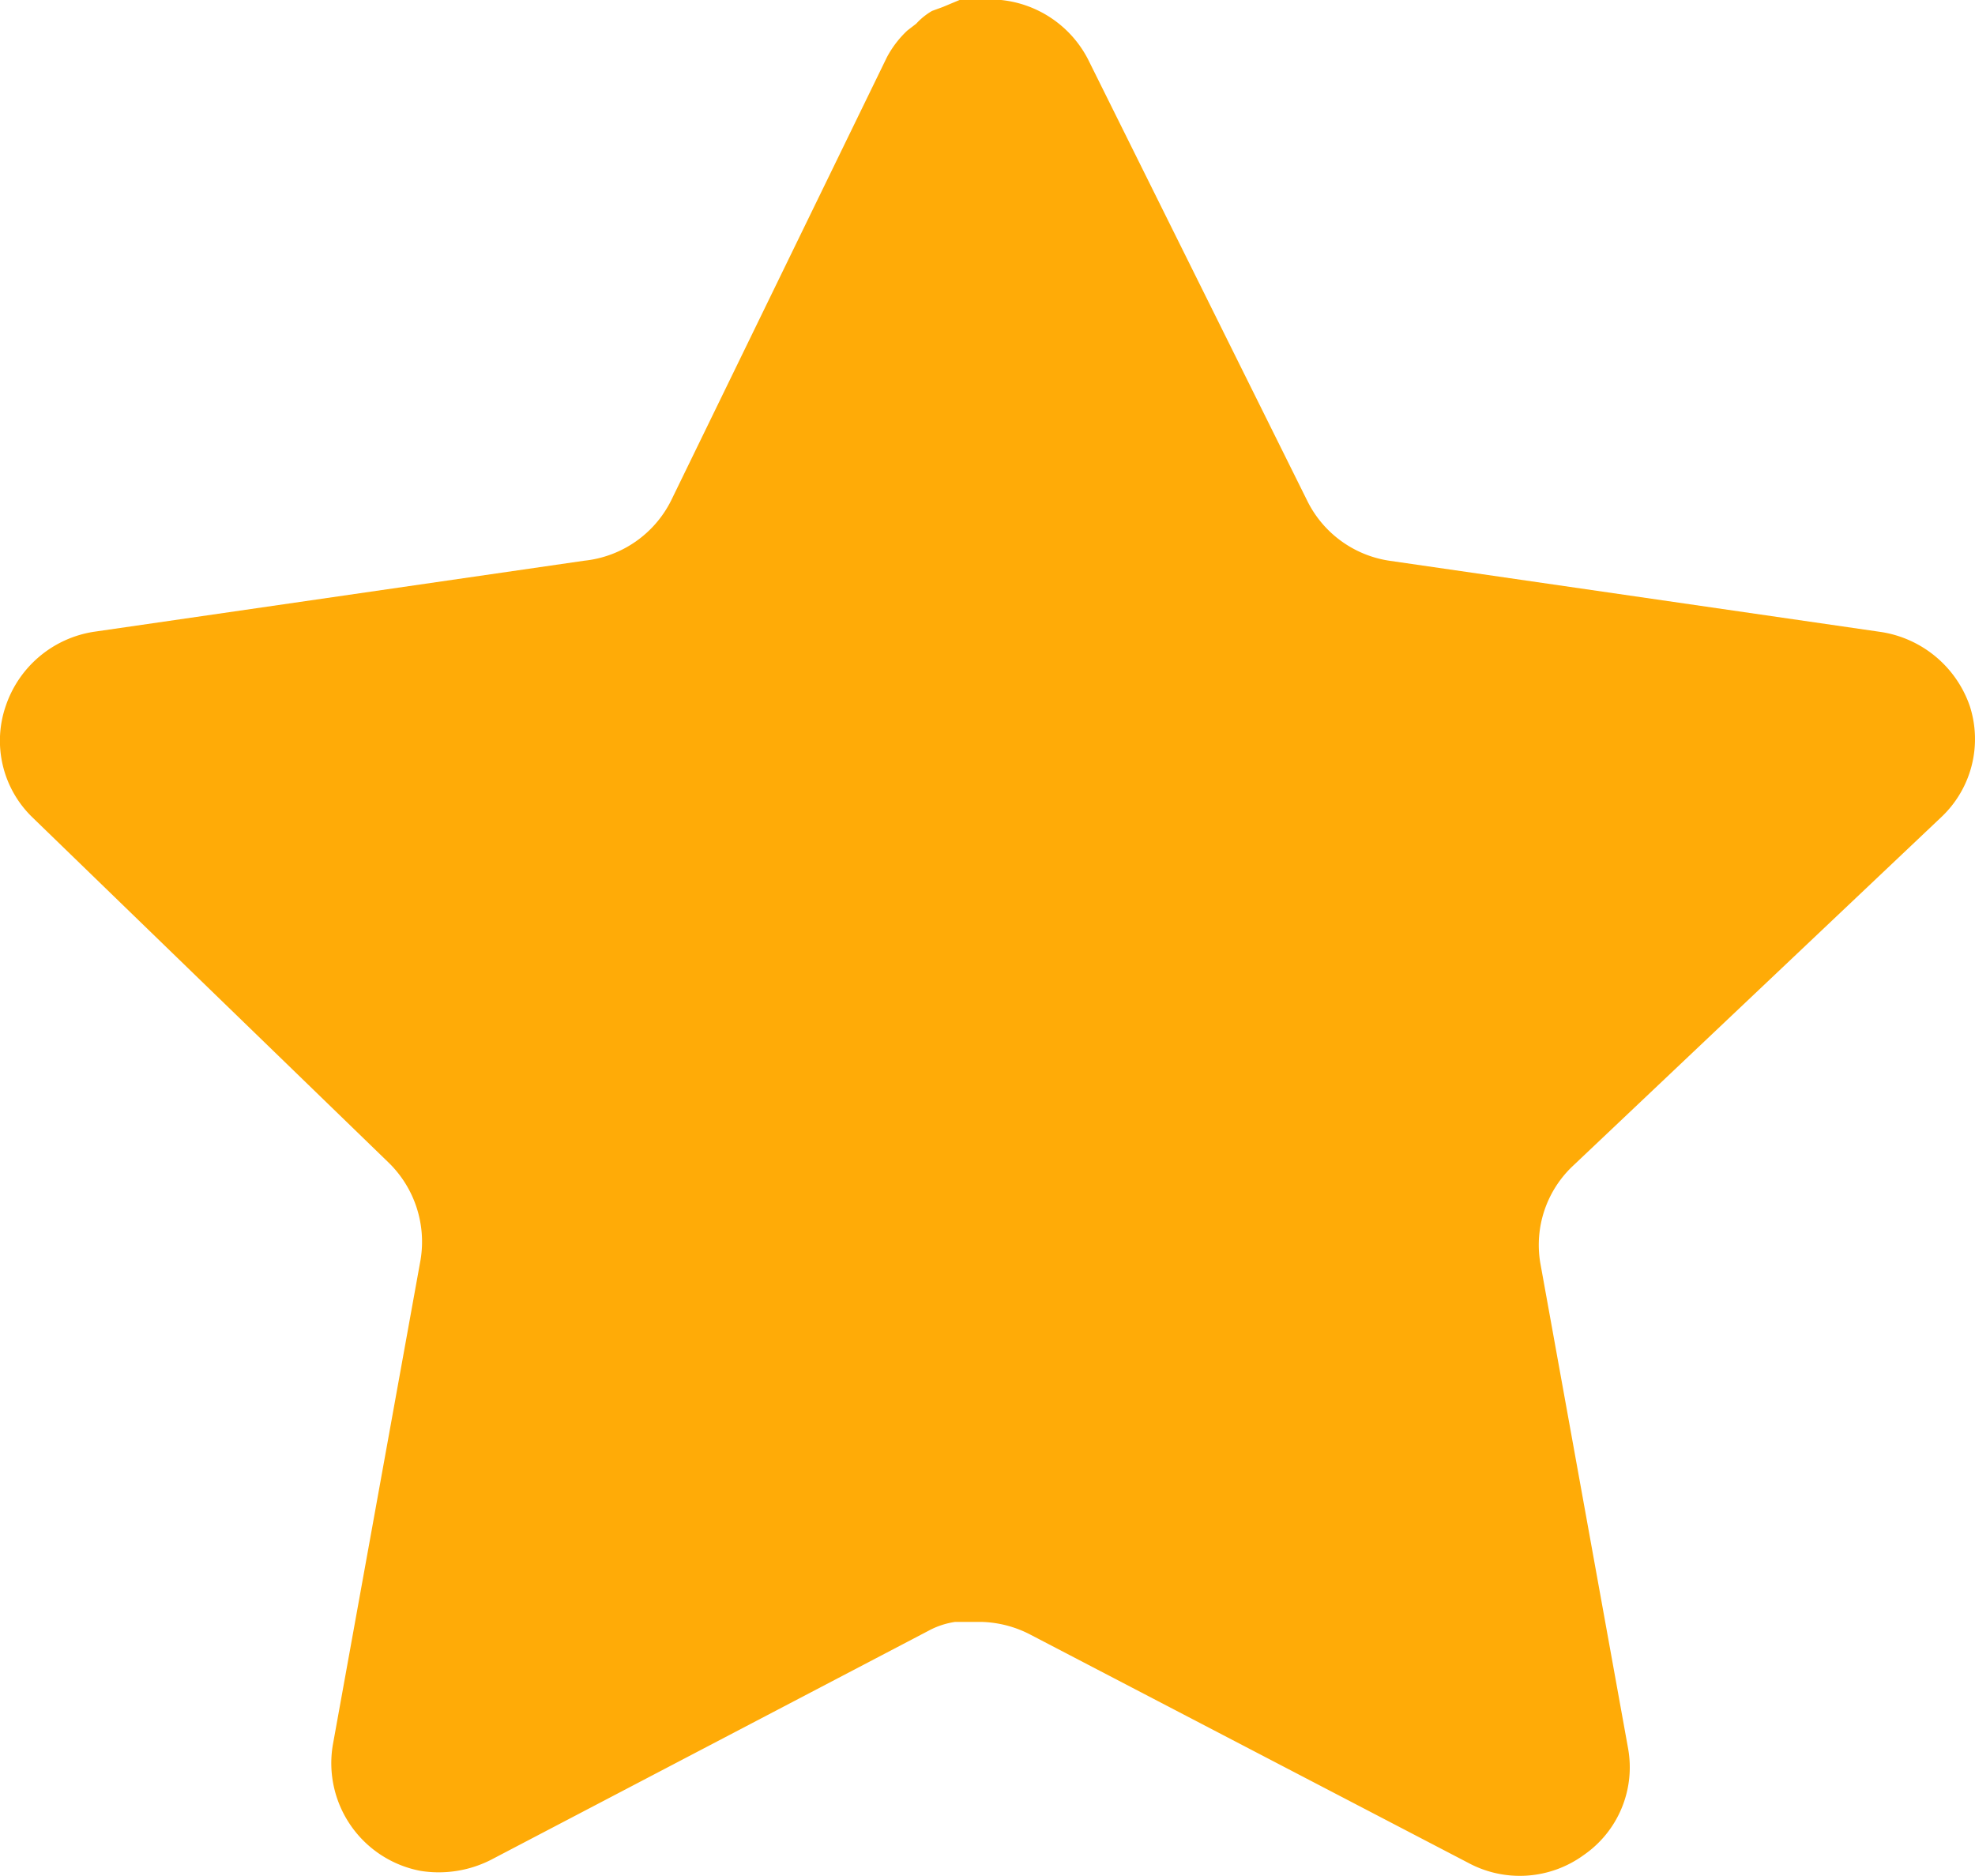 <svg xmlns="http://www.w3.org/2000/svg" width="11.58" height="11" viewBox="0 0 11.58 11">
  <path id="Vector" d="M9.216,6.843a.637.637,0,0,0-.185.562l.515,2.848a.625.625,0,0,1-.26.625.637.637,0,0,1-.677.046L6.044,9.587a.655.655,0,0,0-.289-.076H5.6a.47.47,0,0,0-.156.052L2.877,10.907a.676.676,0,0,1-.411.064.643.643,0,0,1-.515-.736l.515-2.848a.648.648,0,0,0-.185-.567L.19,4.793a.625.625,0,0,1-.156-.654.65.65,0,0,1,.515-.434l2.877-.417a.644.644,0,0,0,.509-.353L5.2.336A.6.6,0,0,1,5.32.179L5.372.139A.389.389,0,0,1,5.465.064L5.528.041,5.626,0H5.87a.648.648,0,0,1,.509.347L7.664,2.935a.643.643,0,0,0,.481.353l2.877.417a.656.656,0,0,1,.527.434.629.629,0,0,1-.168.654Z" fill="#ffab07"/>
</svg>
